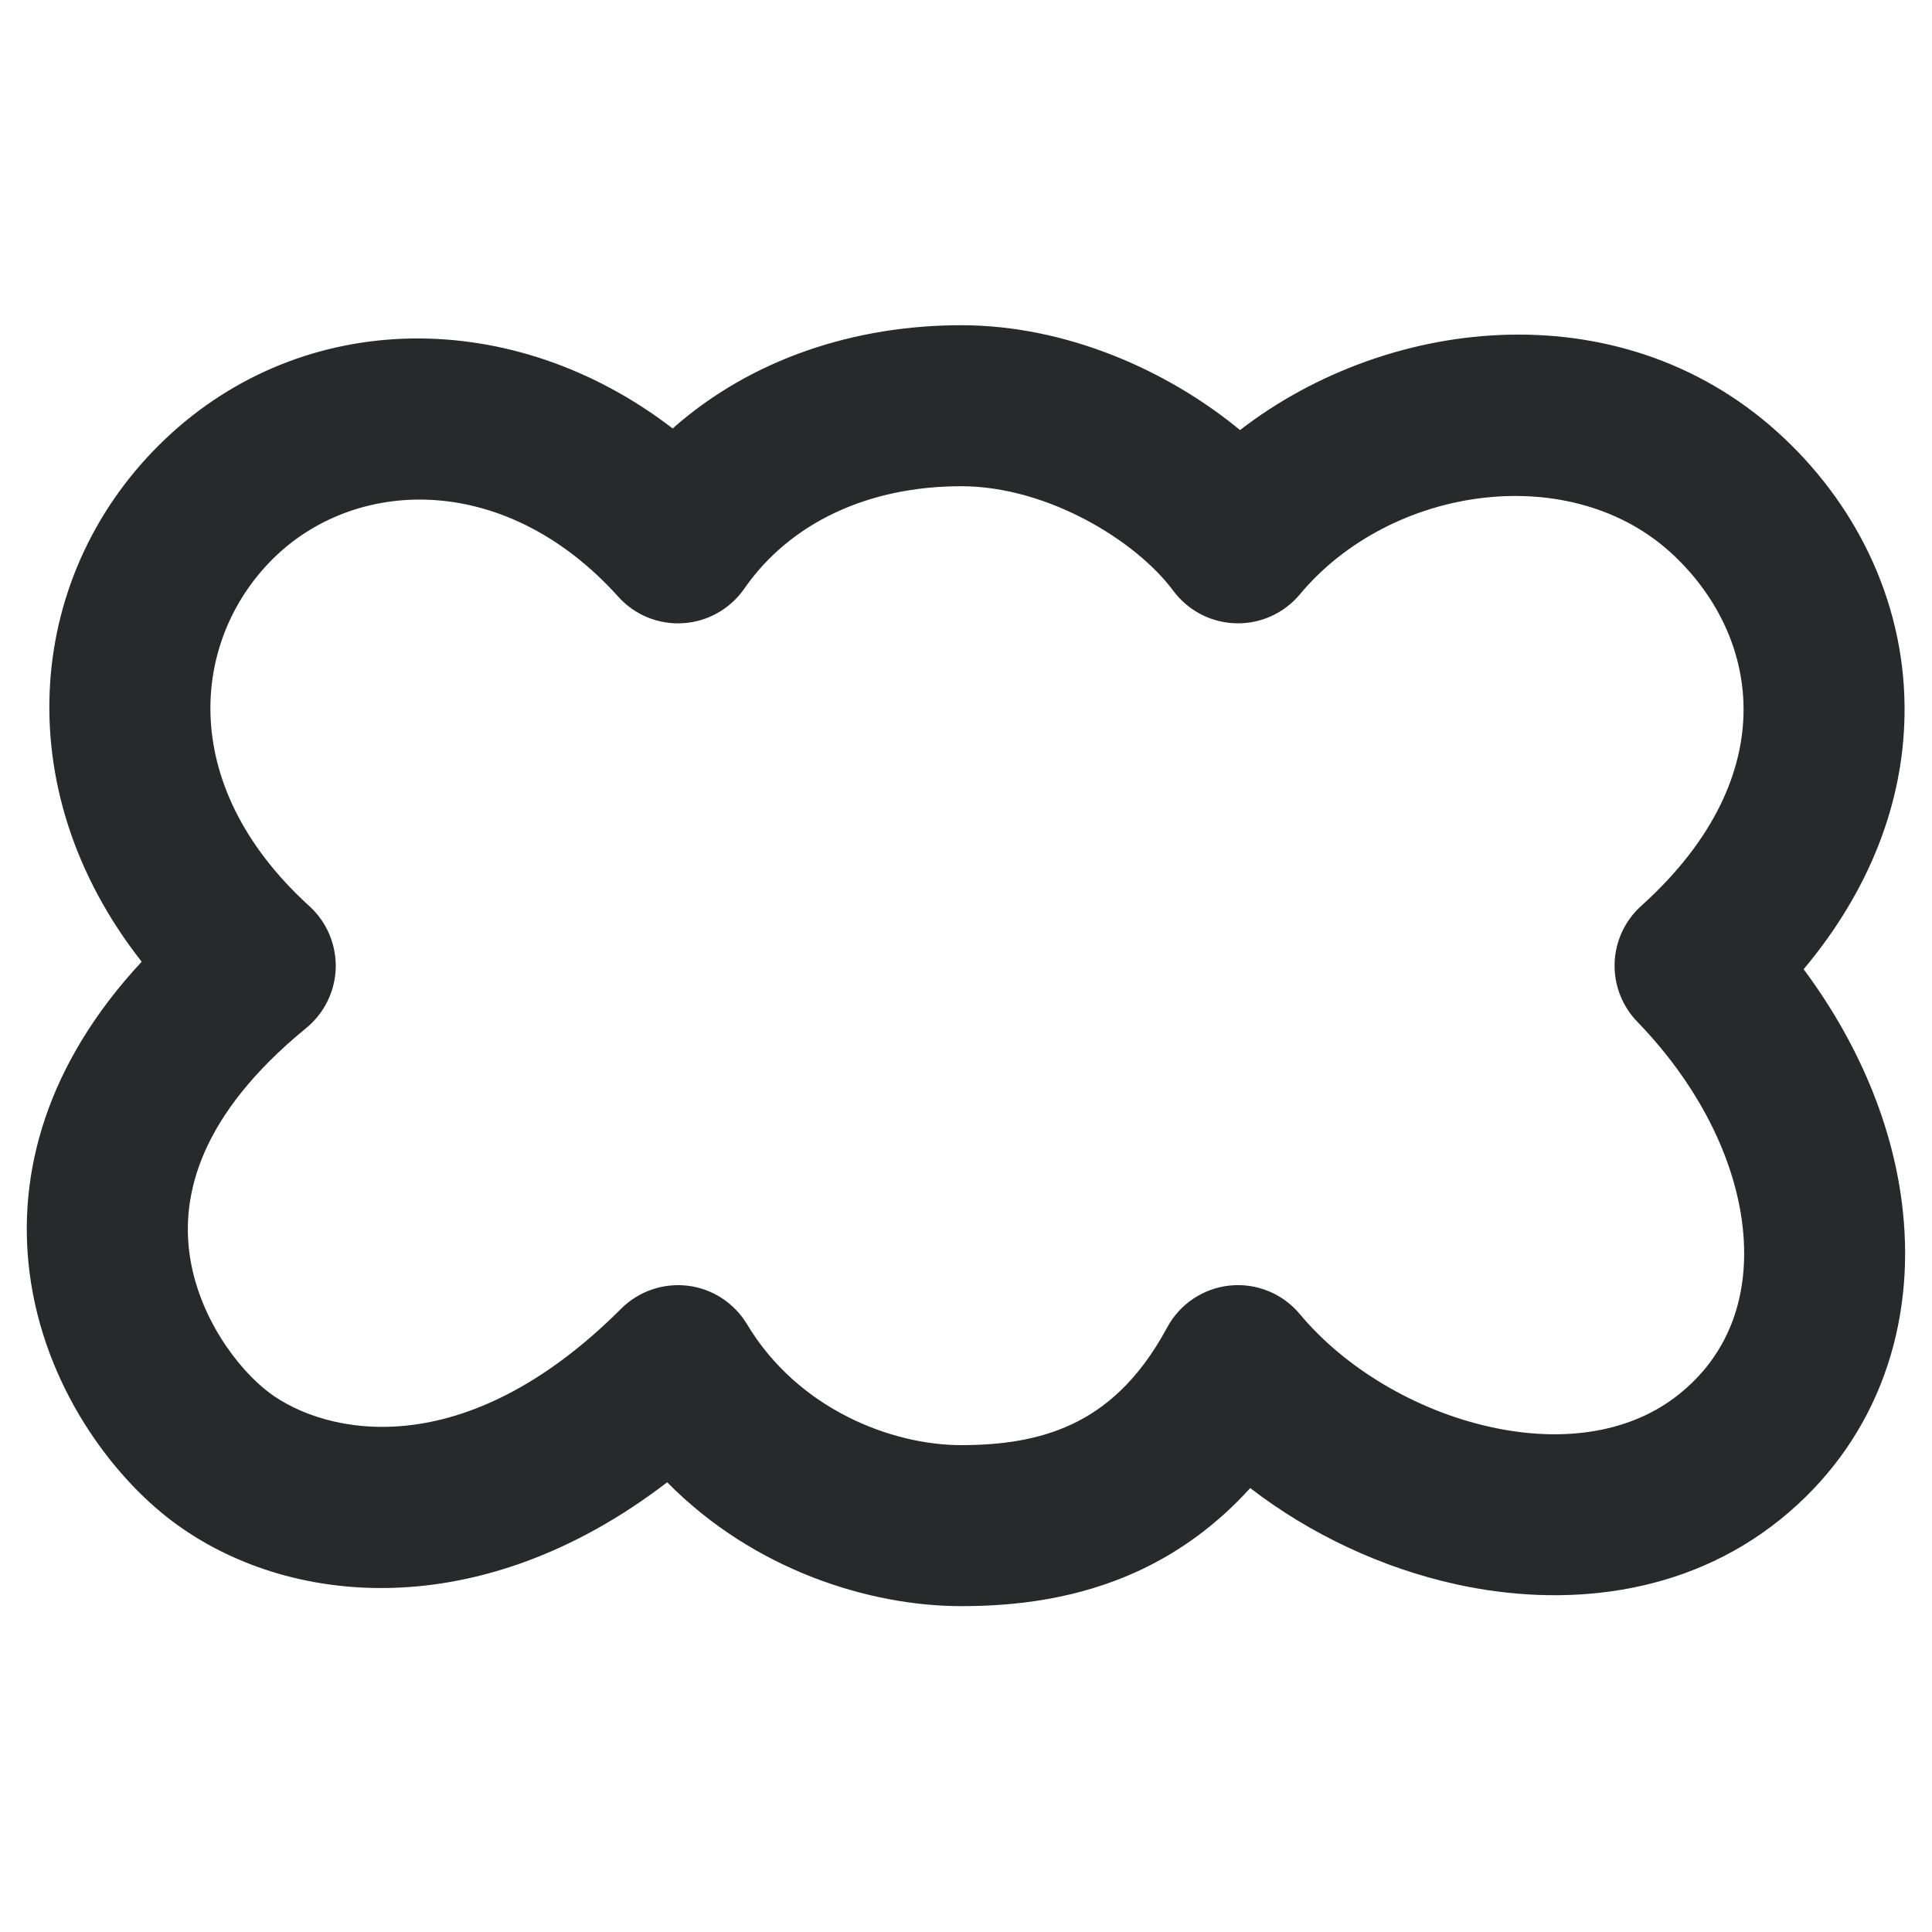 <svg width="18" height="18" viewBox="0 0 18 18" fill="none" xmlns="http://www.w3.org/2000/svg">
<path fill-rule="evenodd" clip-rule="evenodd" d="M6.267 3.992C7.004 3.339 7.972 3.03 8.955 3.03C9.939 3.03 10.885 3.455 11.553 4.007C12.952 2.926 15.156 2.691 16.628 4.088C17.326 4.749 17.762 5.664 17.744 6.668C17.73 7.481 17.421 8.294 16.804 9.03C17.345 9.757 17.674 10.575 17.738 11.387C17.821 12.427 17.462 13.453 16.582 14.16C15.693 14.874 14.562 14.98 13.564 14.76C12.879 14.609 12.209 14.296 11.648 13.864C11.339 14.205 10.993 14.454 10.626 14.627C10.034 14.905 9.438 14.964 8.955 14.964C8.105 14.964 7.024 14.63 6.216 13.81C4.468 15.152 2.668 14.97 1.608 14.175C1.047 13.755 0.413 12.918 0.276 11.861C0.155 10.922 0.439 9.908 1.32 8.96C0.045 7.339 0.244 5.319 1.542 4.088C2.829 2.868 4.781 2.849 6.267 3.992ZM8.955 4.53C8.086 4.53 7.358 4.873 6.934 5.485C6.803 5.673 6.593 5.792 6.365 5.806C6.136 5.821 5.913 5.73 5.76 5.559C4.724 4.408 3.349 4.442 2.574 5.176C1.791 5.919 1.62 7.294 2.882 8.442C3.044 8.589 3.133 8.799 3.128 9.017C3.122 9.235 3.022 9.439 2.853 9.578C1.849 10.399 1.696 11.14 1.764 11.669C1.841 12.263 2.218 12.757 2.508 12.975C3.024 13.362 4.313 13.667 5.787 12.193C5.95 12.03 6.18 11.951 6.409 11.979C6.638 12.007 6.841 12.14 6.96 12.338C7.437 13.133 8.311 13.464 8.955 13.464C9.323 13.464 9.673 13.417 9.987 13.269C10.287 13.128 10.602 12.873 10.874 12.368C10.992 12.149 11.211 12.002 11.459 11.977C11.707 11.952 11.951 12.052 12.11 12.243C12.529 12.746 13.192 13.142 13.887 13.295C14.58 13.448 15.206 13.341 15.643 12.99C16.089 12.633 16.291 12.115 16.243 11.505C16.194 10.881 15.874 10.16 15.254 9.519C15.112 9.372 15.036 9.175 15.043 8.971C15.05 8.768 15.14 8.576 15.291 8.44C15.99 7.81 16.235 7.173 16.244 6.642C16.254 6.102 16.021 5.579 15.596 5.176C14.651 4.279 12.959 4.519 12.11 5.538C11.963 5.714 11.743 5.814 11.513 5.807C11.283 5.801 11.069 5.689 10.932 5.505C10.585 5.037 9.759 4.53 8.955 4.53Z" fill="#27292A"/>
</svg>
